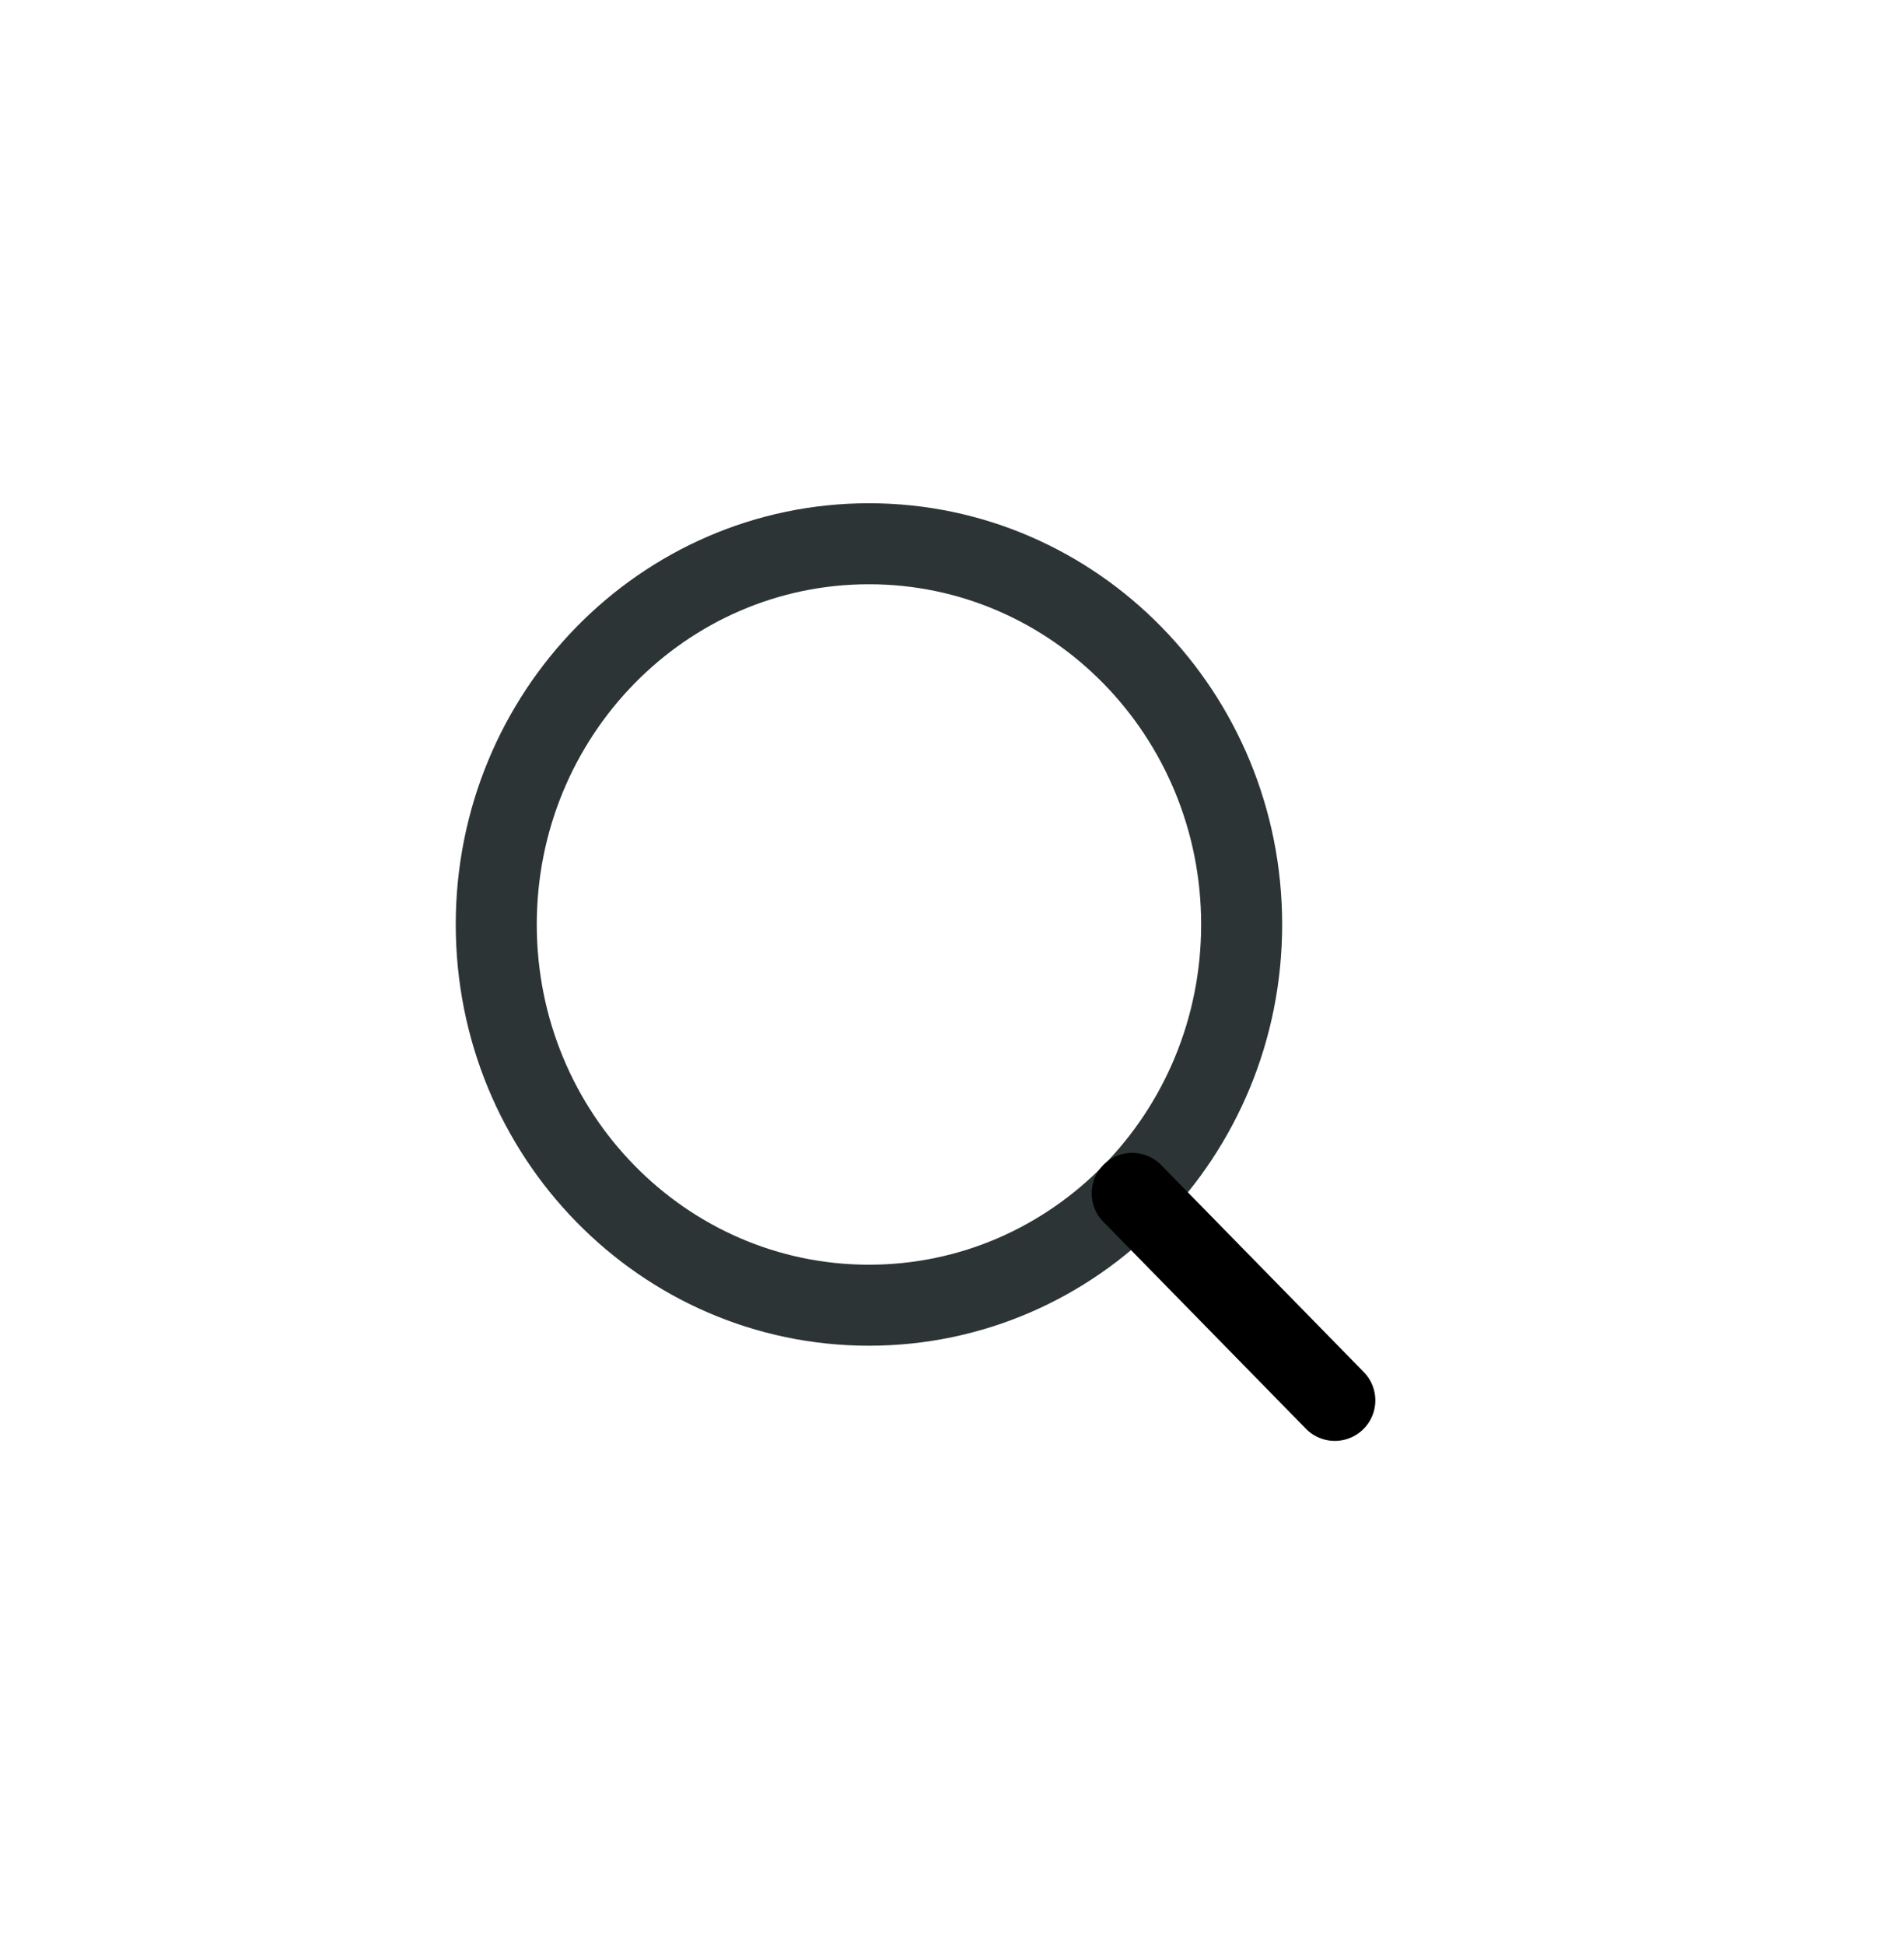 <svg width="47" height="48" viewBox="0 0 47 48" fill="none" xmlns="http://www.w3.org/2000/svg">
<path d="M21.45 32.225C26.531 32.225 30.65 28.017 30.65 22.825C30.65 17.634 26.531 13.425 21.45 13.425C16.369 13.425 12.25 17.634 12.25 22.825C12.25 28.017 16.369 32.225 21.45 32.225Z" stroke="#2D3436" stroke-width="2" stroke-linecap="round" stroke-linejoin="round"/>
<path d="M32.95 34.575L27.948 29.464" stroke="black" stroke-width="2" stroke-linecap="round" stroke-linejoin="round"/>
</svg>
